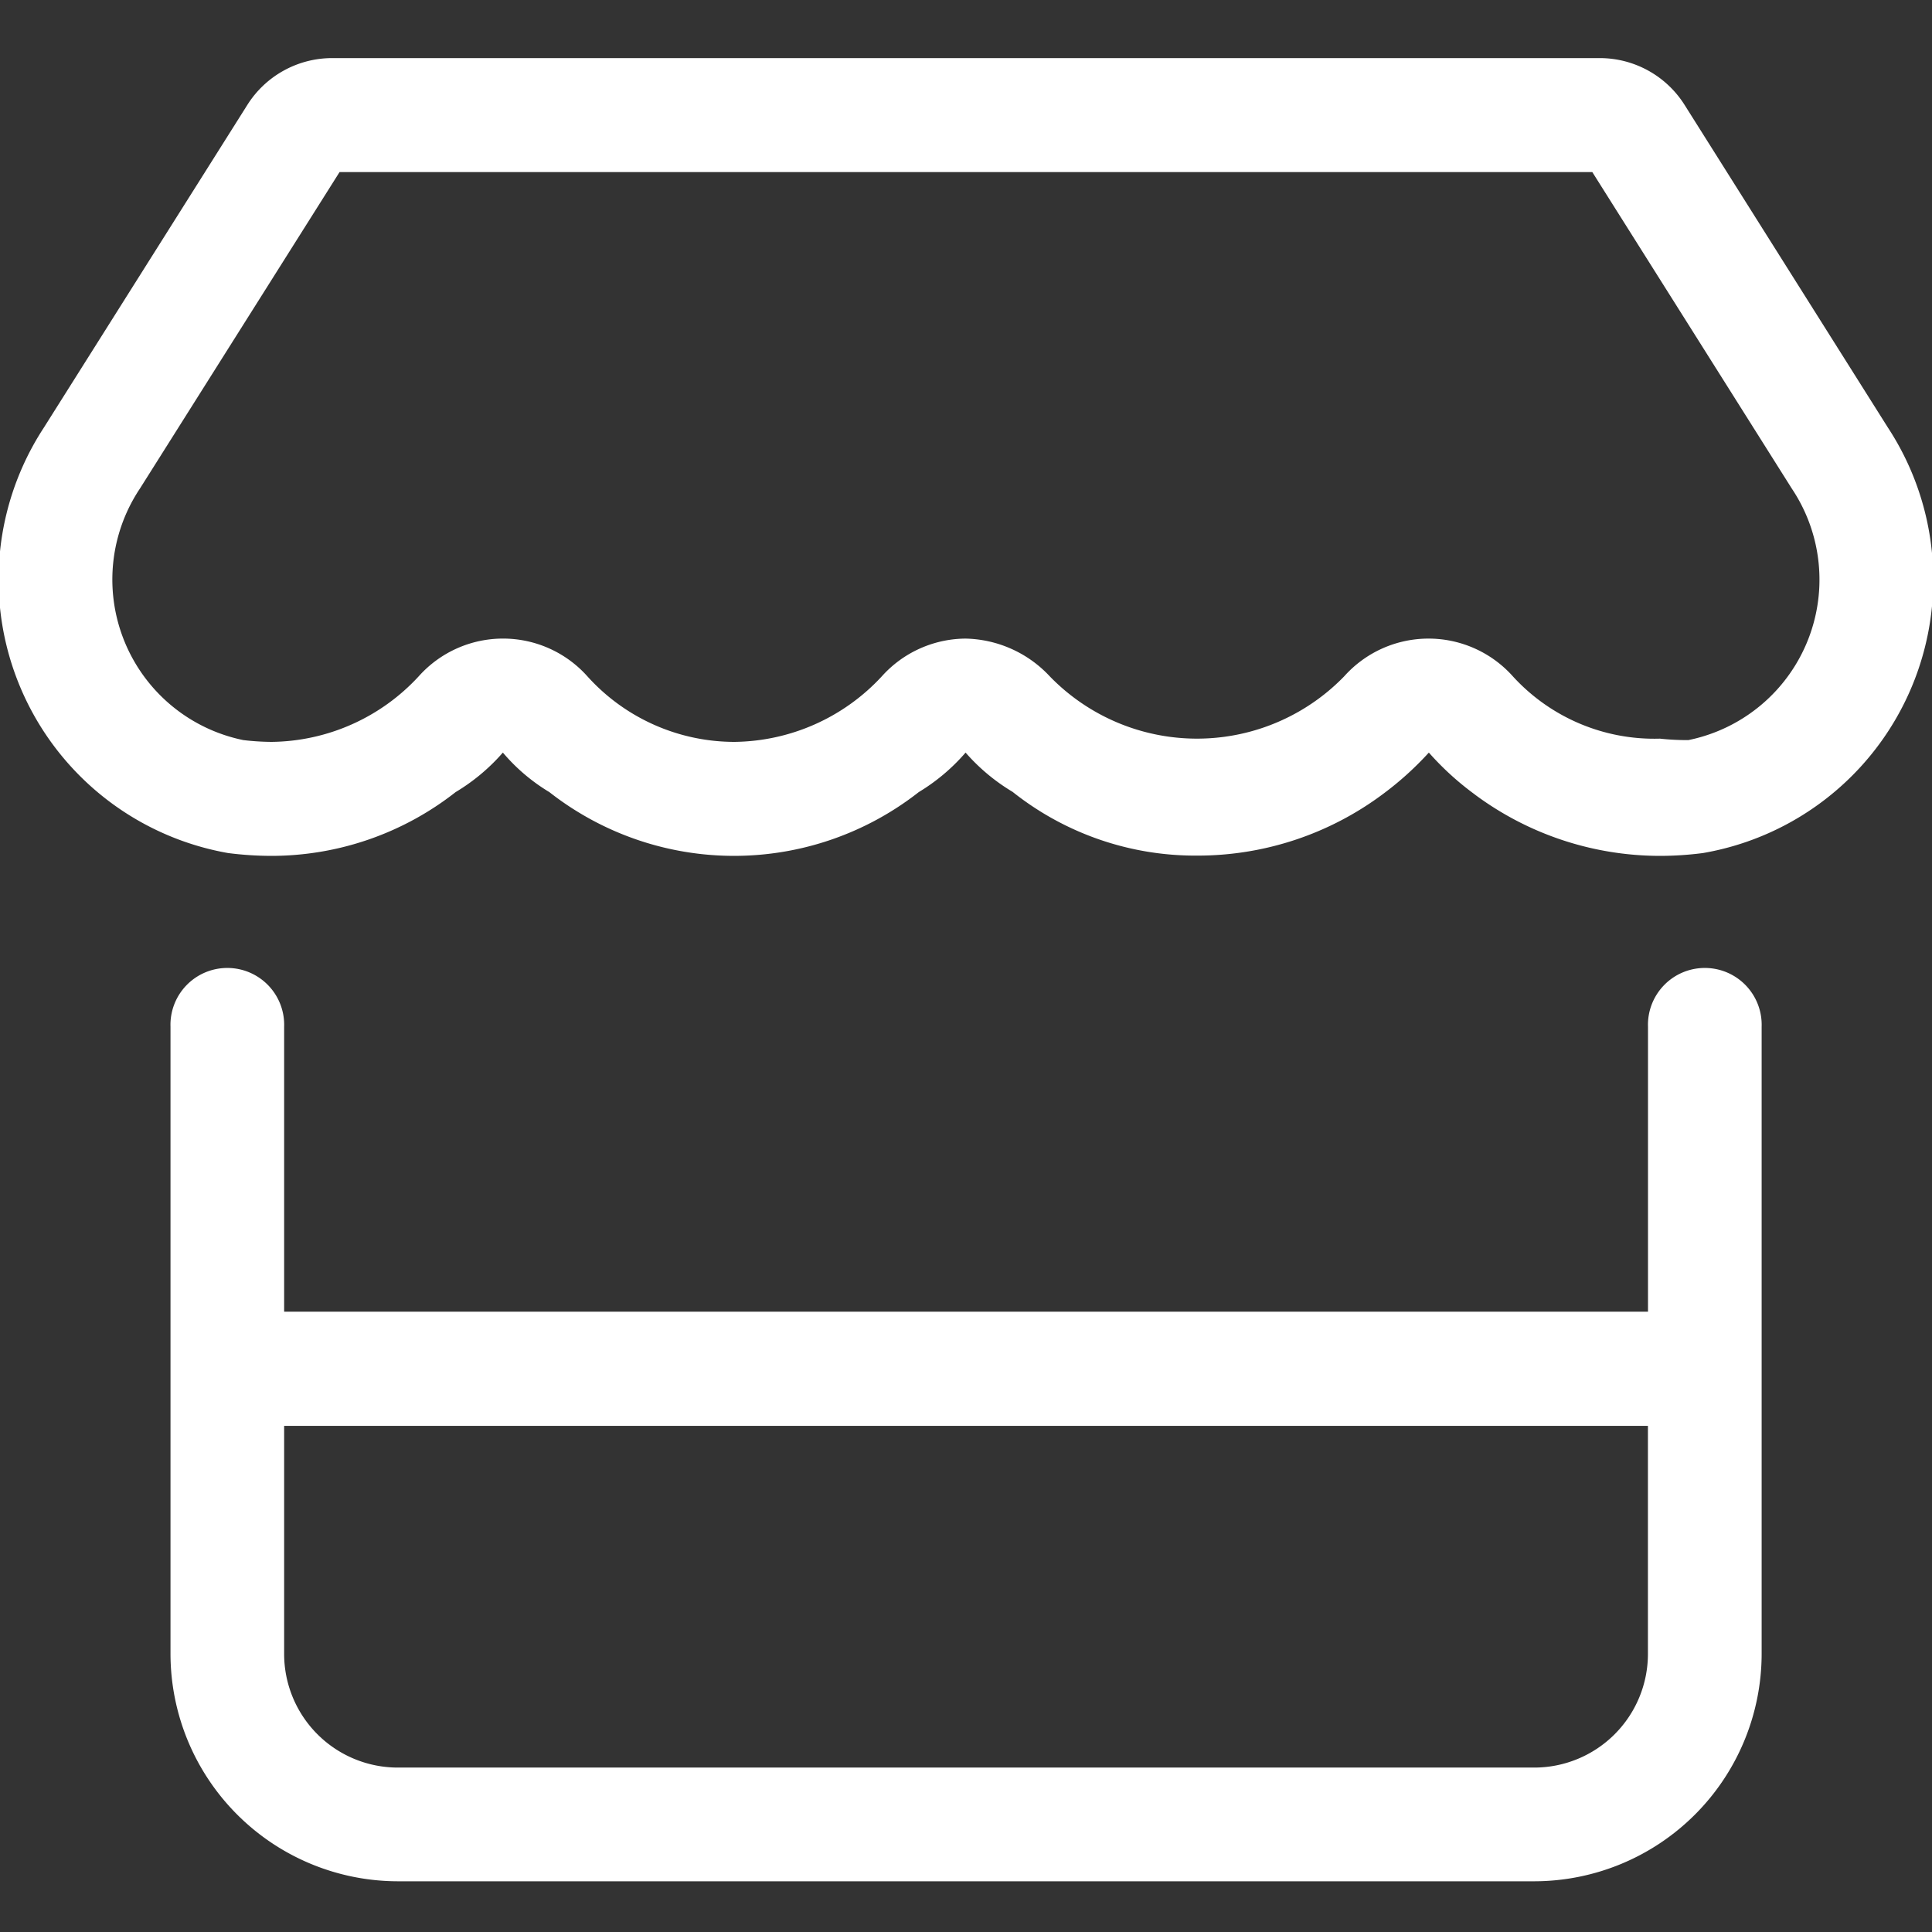 <svg xmlns="http://www.w3.org/2000/svg" width="28" height="28" viewBox="0 0 28 28">
  <rect x="0" y="0" width="28" height="28" fill="#333333" stroke="none"/>
  <g id="Group_6801" data-name="Group 6801" transform="translate(-1192 -1310)">
    <rect id="Rectangle_3134" data-name="Rectangle 3134" width="27.924" height="28" transform="translate(1192 1310)" fill="none"/>
    <path id="store-light_2_" data-name="store-light (2)" d="M37.383,10.674a4.177,4.177,0,0,1-.669-.609,4.621,4.621,0,0,1-.664.6,4.485,4.485,0,0,1-2.692.893,4.253,4.253,0,0,1-2.677-.924A2.829,2.829,0,0,1,30,10.065a2.829,2.829,0,0,1-.679.573,4.339,4.339,0,0,1-5.353,0,2.712,2.712,0,0,1-.674-.573,2.851,2.851,0,0,1-.685.573,4.326,4.326,0,0,1-2.674.924,5.006,5.006,0,0,1-.624-.041A4.024,4.024,0,0,1,16.64,5.358L19.591.678A1.454,1.454,0,0,1,20.824,0H39.19a1.453,1.453,0,0,1,1.23.678l2.949,4.68a4.021,4.021,0,0,1-2.682,6.163,4.855,4.855,0,0,1-.623.041,4.5,4.5,0,0,1-2.682-.888Zm1.7-9.022H20.927L18.033,6.24a2.375,2.375,0,0,0,1.5,3.644,3.687,3.687,0,0,0,.408.026,2.942,2.942,0,0,0,2.133-.95,1.639,1.639,0,0,1,2.445,0,2.872,2.872,0,0,0,2.131.95,2.953,2.953,0,0,0,2.136-.95A1.644,1.644,0,0,1,30,8.413a1.714,1.714,0,0,1,1.22.547,2.972,2.972,0,0,0,4.267,0,1.639,1.639,0,0,1,2.44-.005,2.775,2.775,0,0,0,2.136.908,3.667,3.667,0,0,0,.412.021,2.373,2.373,0,0,0,1.5-3.644ZM20.124,14.039v4.129H39.89V14.039a.824.824,0,1,1,1.647,0v9.084a3.3,3.3,0,0,1-3.294,3.3H21.771a3.3,3.3,0,0,1-3.294-3.3V14.039a.824.824,0,1,1,1.647,0Zm0,9.084a1.648,1.648,0,0,0,1.647,1.652H38.242a1.648,1.648,0,0,0,1.647-1.652v-3.3H20.124Z" transform="translate(1175.994 1310.842)" fill="#fff"/>
  </g>
</svg>
